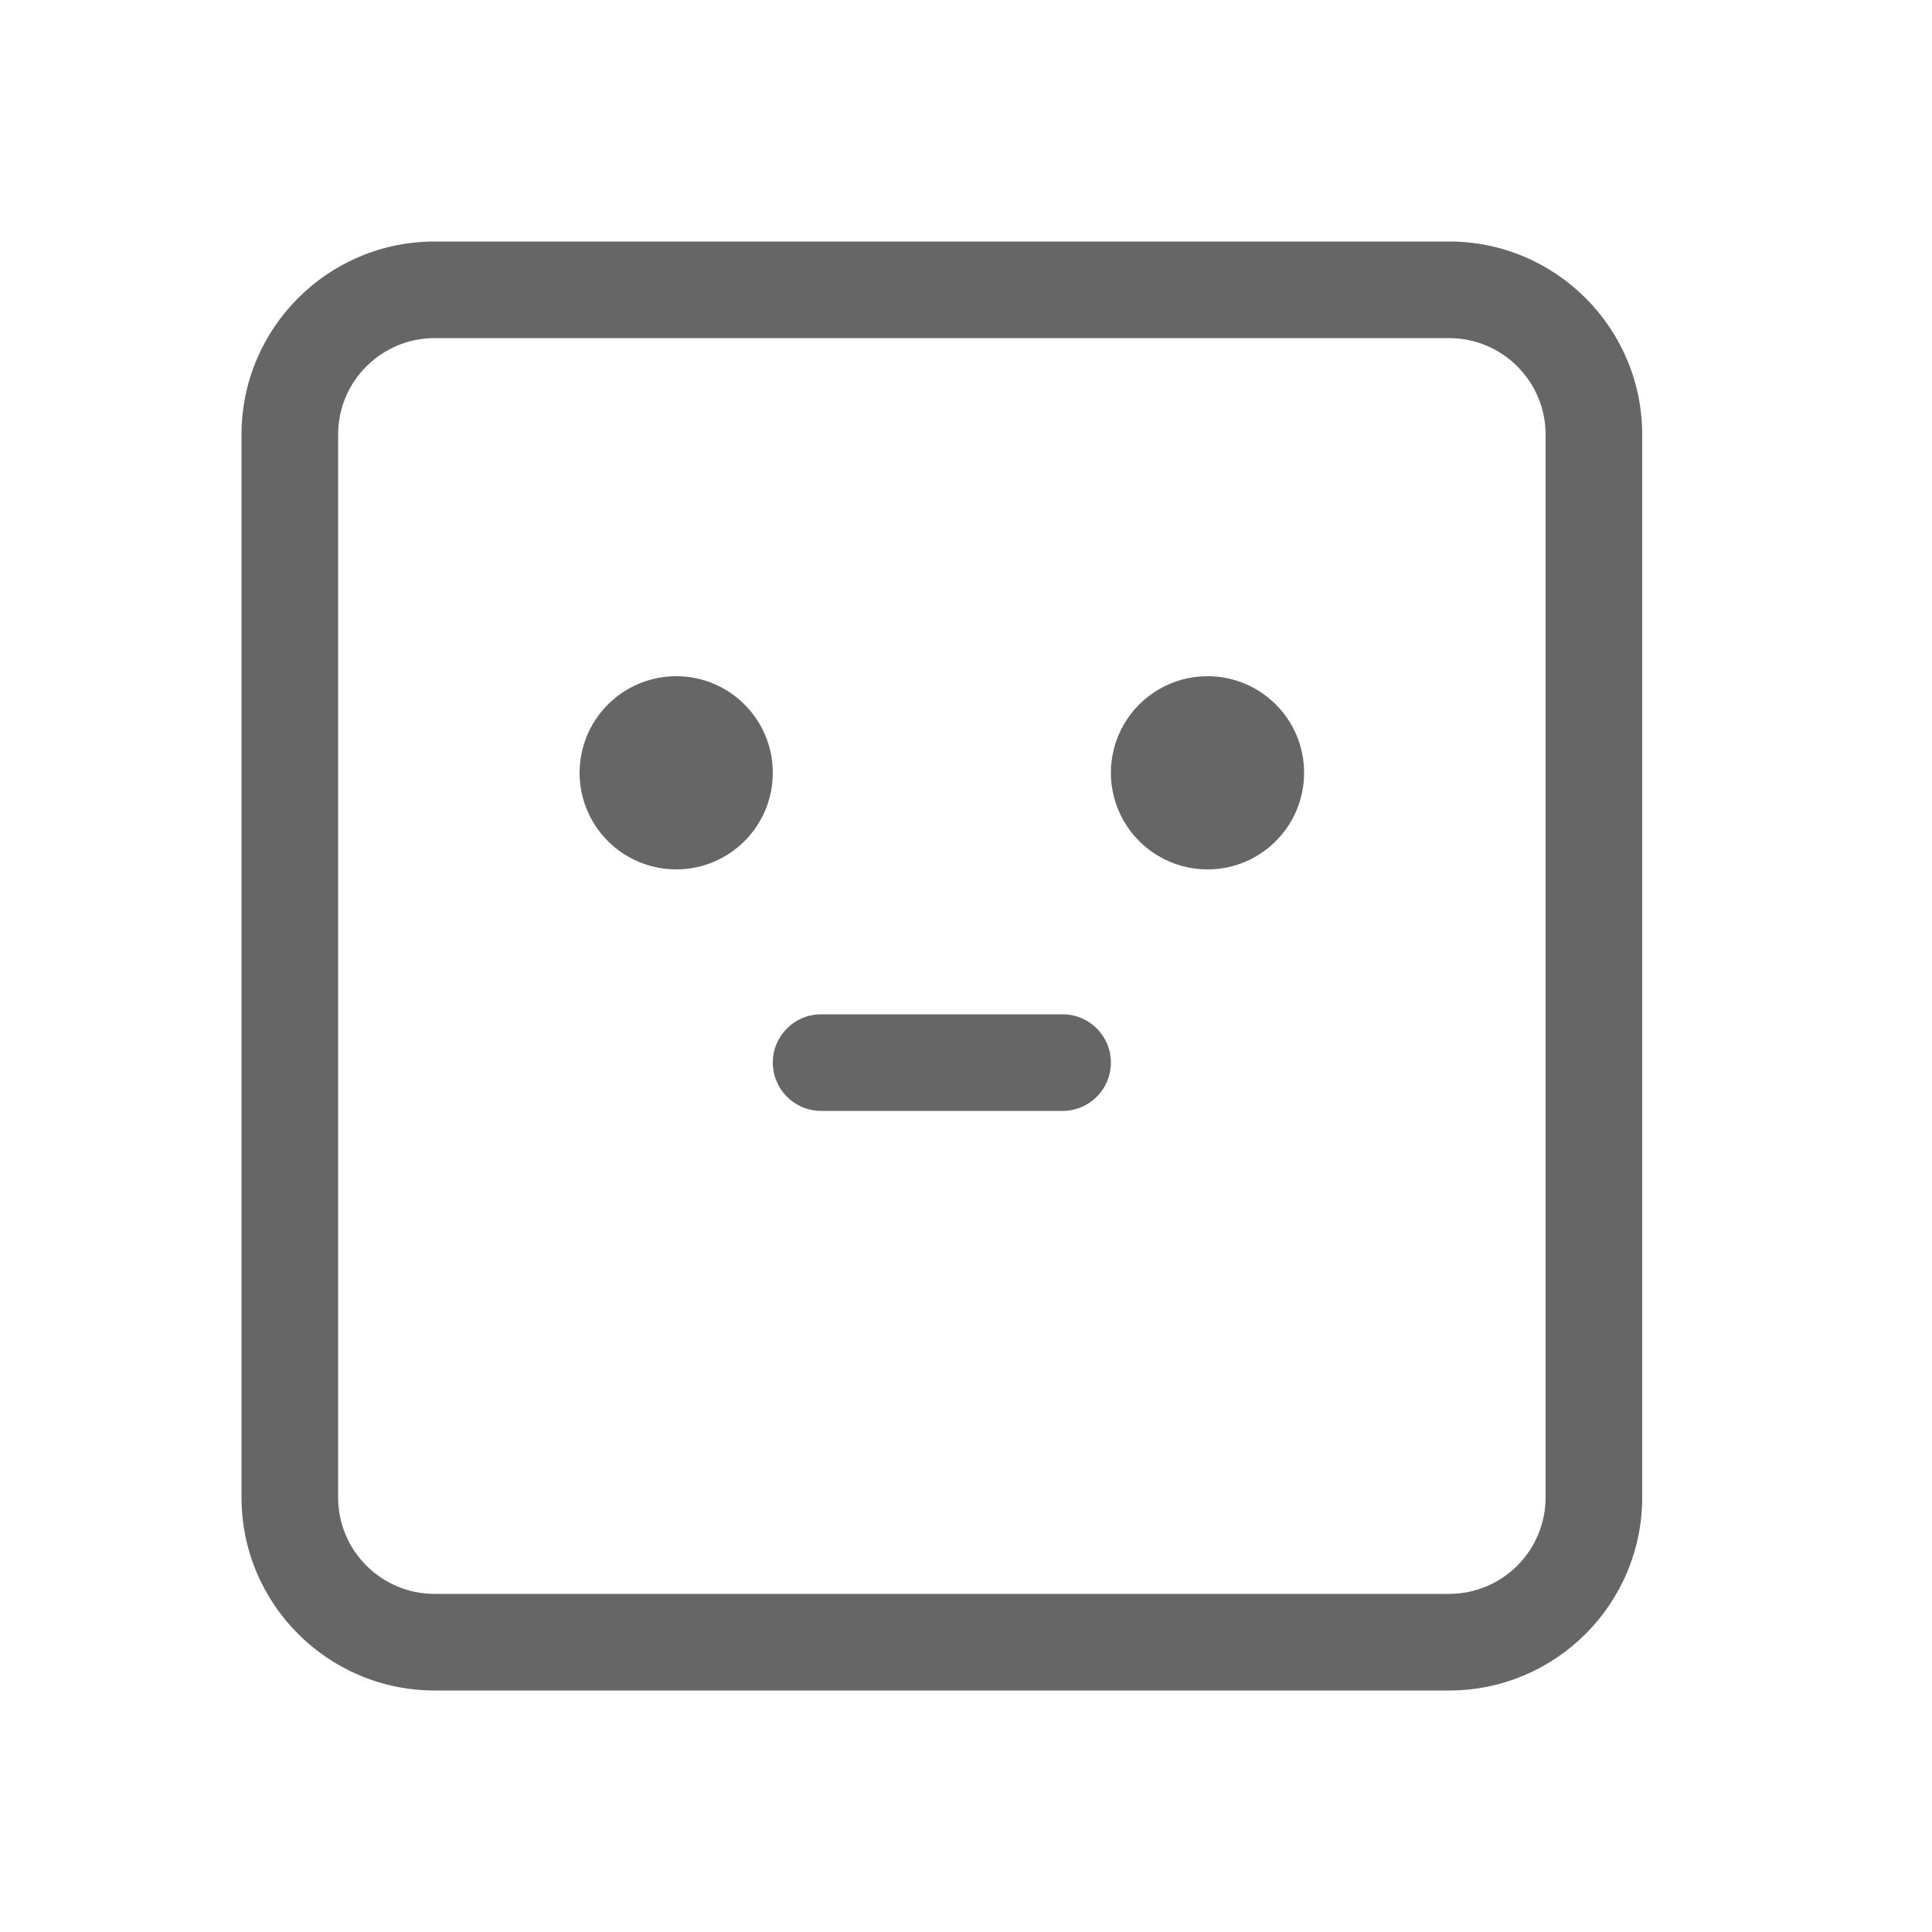 <!--?xml version="1.0" encoding="UTF-8"?-->
<svg width="32px" height="32px" viewBox="0 0 32 32" version="1.1" xmlns="http://www.w3.org/2000/svg" xmlns:xlink="http://www.w3.org/1999/xlink">
    <title>1355-一般</title>
    <g id="1355-一般" stroke="none" stroke-width="1" fill="none" fill-rule="evenodd">
        <g id="编组" transform="translate(4, 4)" fill="#000000" fill-rule="nonzero">
            <path d="M3.2,0 L20,0 C21.767,0 23.2,1.433 23.2,3.2 L23.2,20.8 C23.2,22.567 21.767,24 20,24 L3.2,24 C1.433,24 0,22.567 0,20.8 L0,3.2 C0,1.433 1.433,0 3.2,0 Z M3.2,1.6 C2.316,1.6 1.6,2.316 1.6,3.2 L1.6,20.8 C1.6,21.684 2.316,22.4 3.2,22.4 L20,22.4 C20.884,22.4 21.6,21.684 21.6,20.8 L21.6,3.2 C21.6,2.316 20.884,1.6 20,1.6 L3.2,1.6 Z M9.6,12.8 L13.6,12.8 C14.042,12.8 14.4,13.158 14.4,13.6 C14.4,14.042 14.042,14.4 13.6,14.4 L9.6,14.4 C9.158,14.4 8.8,14.042 8.8,13.6 C8.8,13.158 9.158,12.8 9.6,12.8 L9.6,12.8 Z M7.2,10.4 C6.628,10.4 6.1,10.095 5.814,9.6 C5.528,9.105 5.528,8.495 5.814,8 C6.1,7.505 6.628,7.2 7.2,7.2 C8.084,7.2 8.8,7.916 8.8,8.8 C8.8,9.684 8.084,10.4 7.2,10.4 L7.2,10.4 Z M16,10.4 C15.428,10.4 14.9,10.095 14.614,9.6 C14.328,9.105 14.328,8.495 14.614,8 C14.9,7.505 15.428,7.2 16,7.2 C16.884,7.2 17.6,7.916 17.6,8.8 C17.6,9.684 16.884,10.4 16,10.4 L16,10.4 Z" id="形状" fill="#666666"></path>
        </g>
    </g>
</svg>